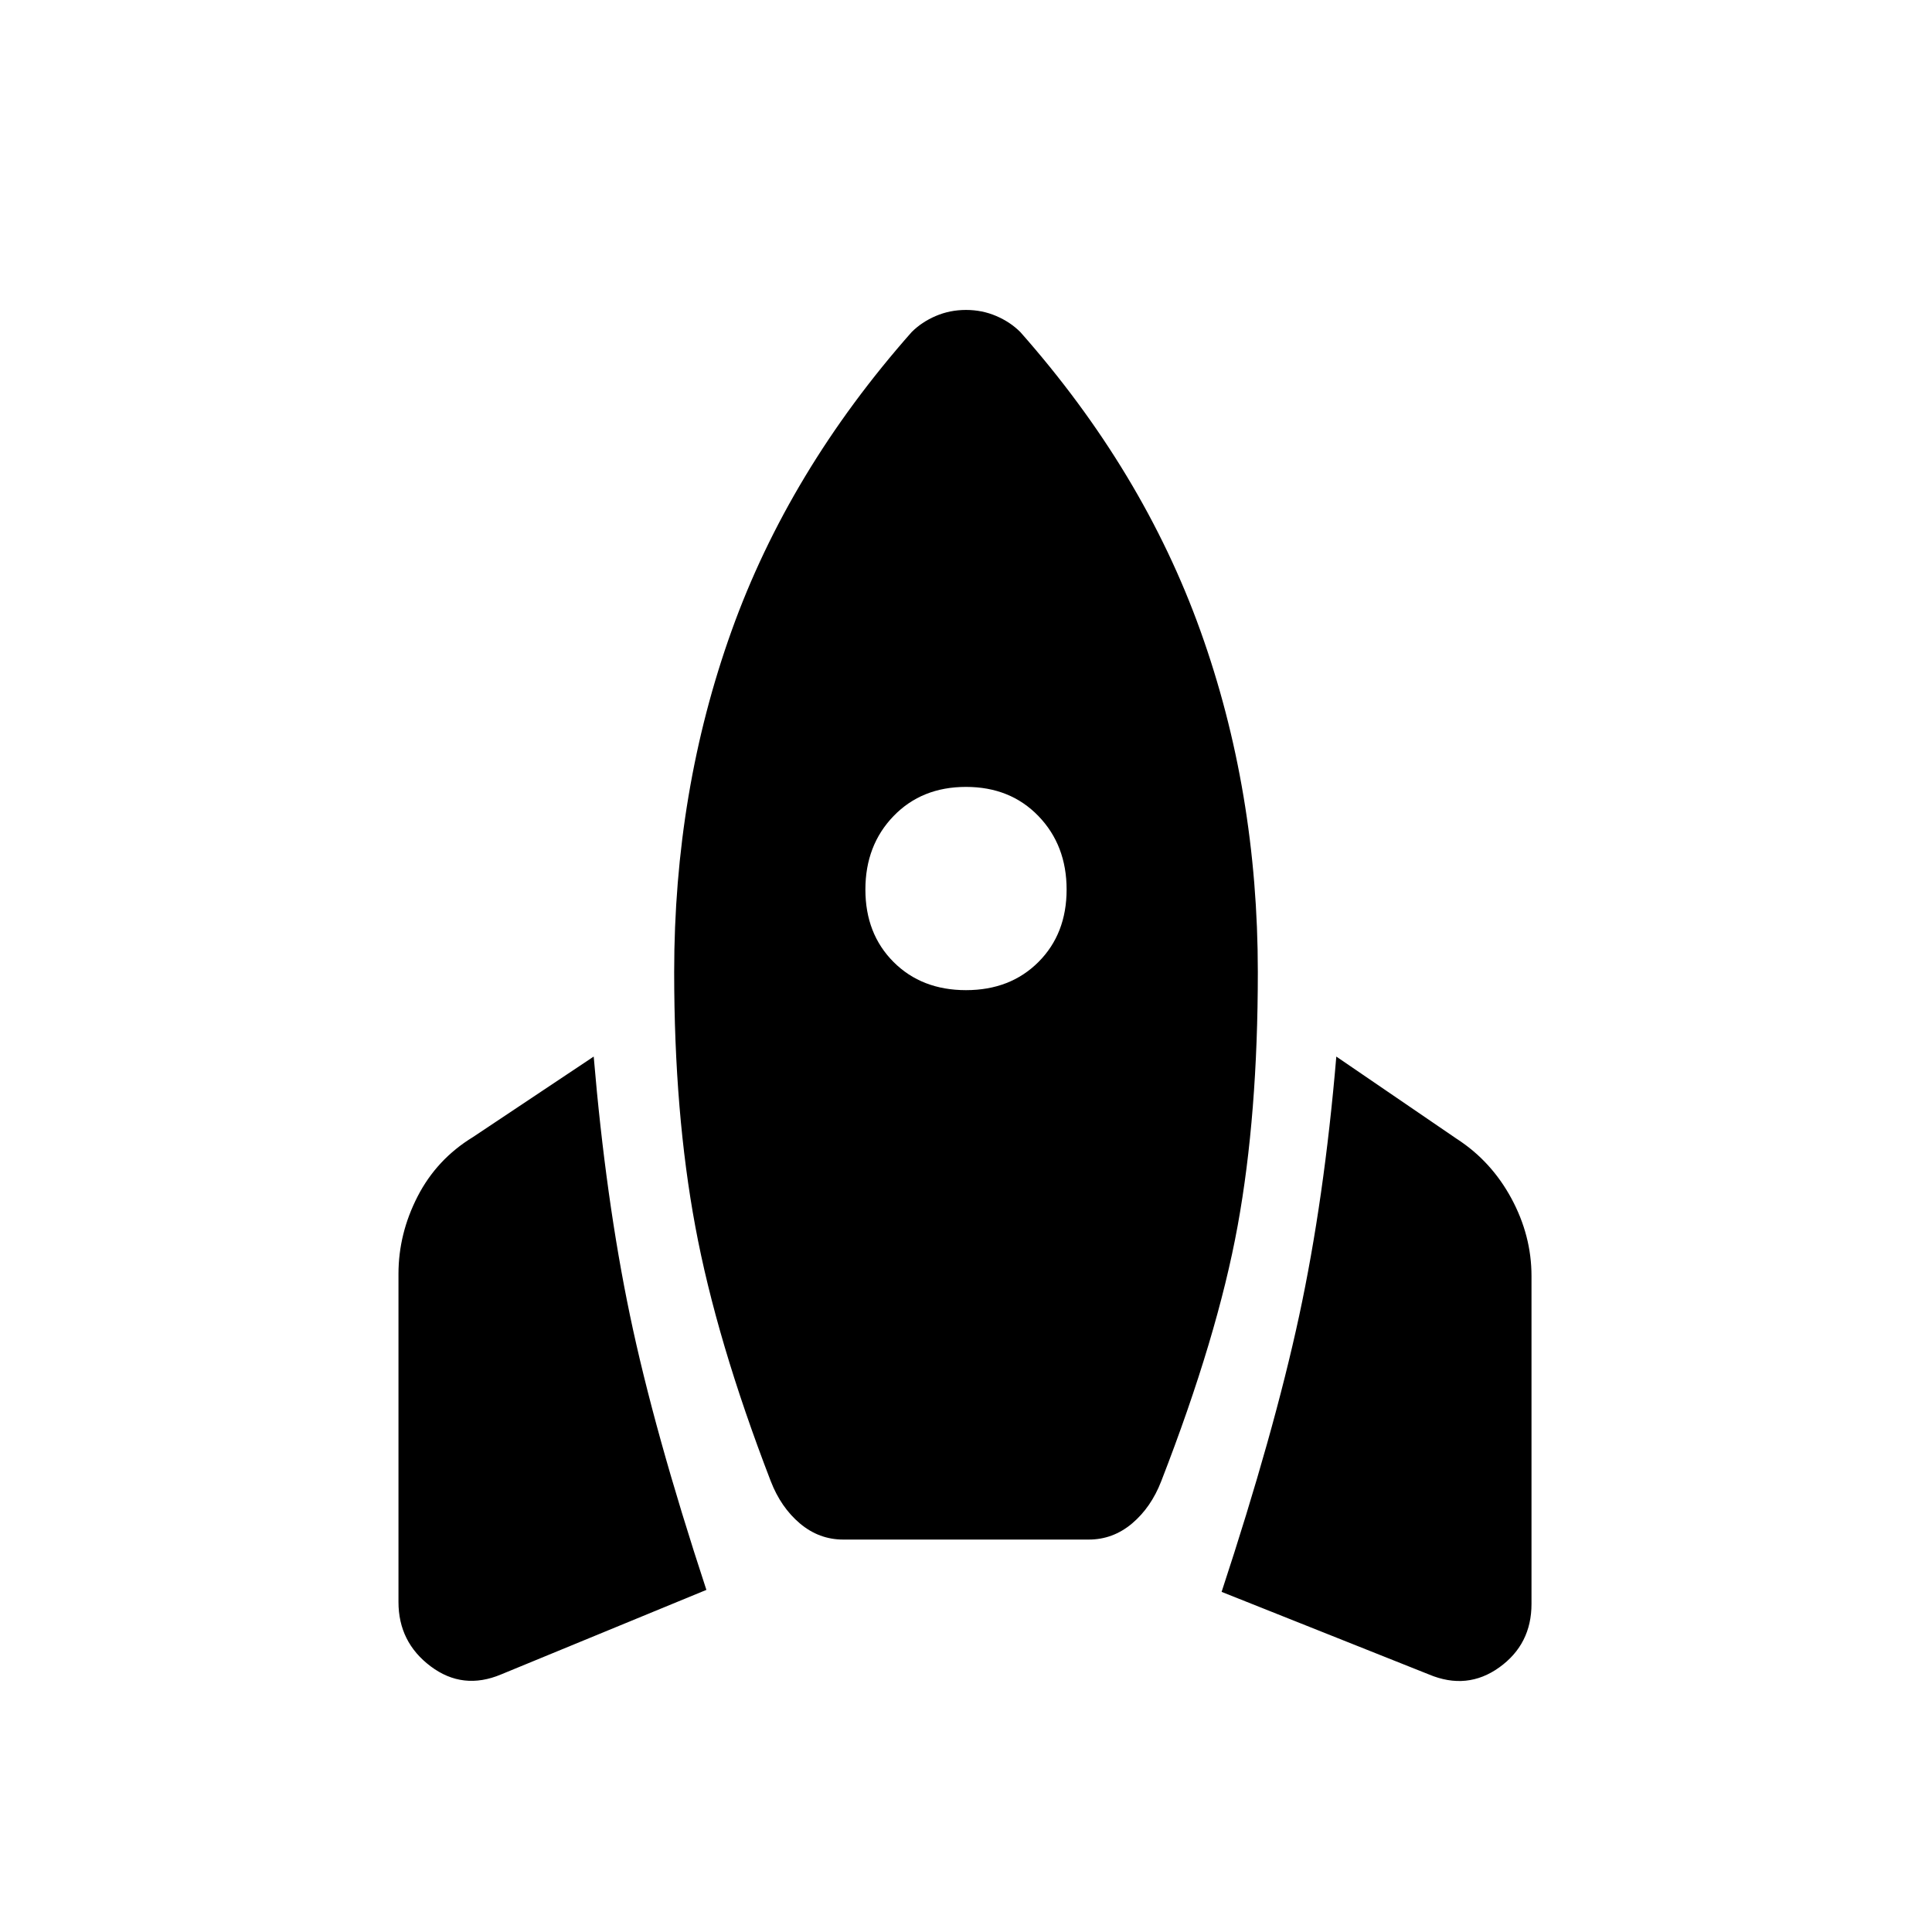 <svg xmlns="http://www.w3.org/2000/svg" height="40" width="40"><path d="m14.625 32.917-4.25 1.75Q9.583 35 8.917 34.5q-.667-.5-.667-1.333v-6.792q0-.833.396-1.604.396-.771 1.146-1.229l2.5-1.667q.25 2.958.75 5.354t1.583 5.688Zm4.25-26.042q.208-.208.5-.333.292-.125.625-.125t.625.125q.292.125.5.333 2.542 2.875 3.729 6.187 1.188 3.313 1.188 7.063 0 2.958-.417 5.25t-1.583 5.292q-.209.541-.604.875-.396.333-.896.333h-5.084q-.5 0-.896-.333-.395-.334-.604-.875-1.125-2.917-1.562-5.271-.438-2.354-.438-5.271 0-3.75 1.188-7.063 1.187-3.312 3.729-6.187ZM20 20.5q.917 0 1.5-.583.583-.584.583-1.5 0-.917-.583-1.521-.583-.604-1.5-.604t-1.5.604q-.583.604-.583 1.521 0 .916.583 1.5.583.583 1.5.583Zm5.292 12.458q1.083-3.291 1.604-5.708.521-2.417.771-5.375l2.5 1.708q.708.459 1.125 1.229.416.771.416 1.605v6.791q0 .834-.666 1.313-.667.479-1.459.146Z"/></svg>